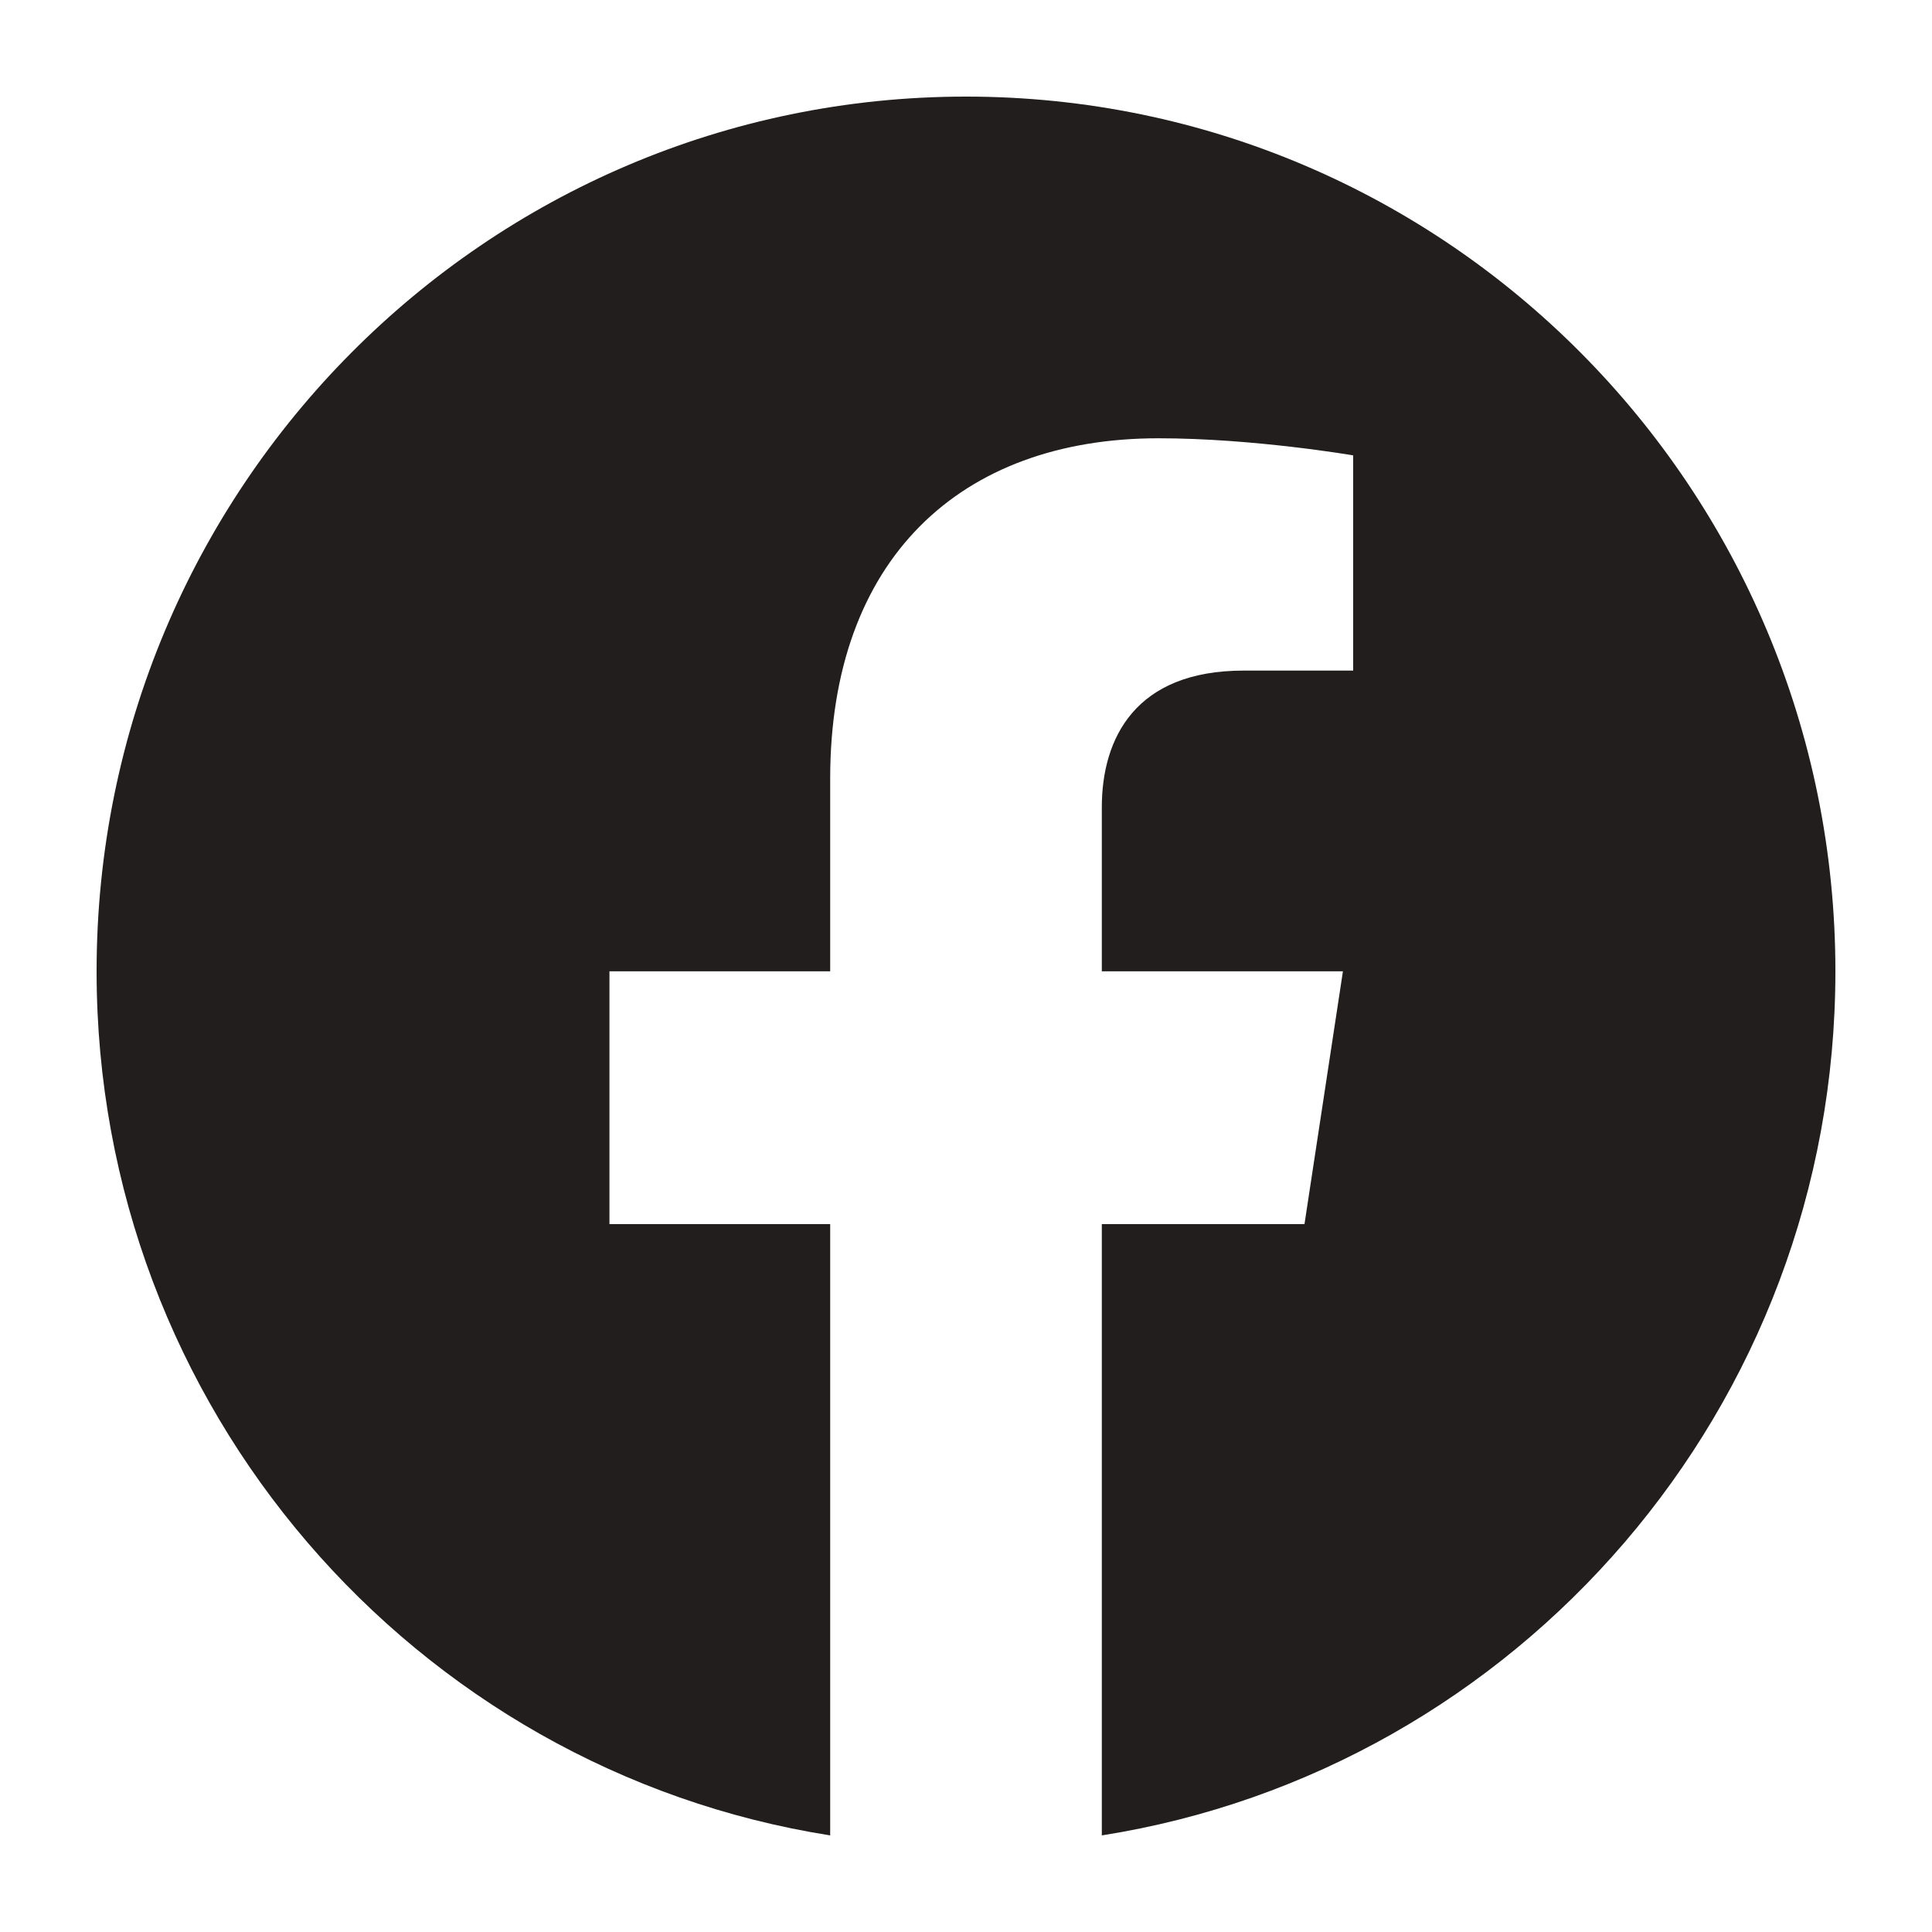 <svg width="20" height="20" viewBox="0 0 20 20" fill="none" xmlns="http://www.w3.org/2000/svg">
<path d="M19 10.055C19 5.054 14.971 1 10 1C5.03 1 1 5.054 1 10.055C1 14.575 4.291 18.321 8.594 19V12.672H6.309V10.055H8.594V8.06C8.594 5.791 9.938 4.537 11.993 4.537C12.978 4.537 14.008 4.714 14.008 4.714V6.942H12.873C11.755 6.942 11.406 7.64 11.406 8.357V10.055H13.902L13.504 12.672H11.406V19C15.709 18.321 19 14.575 19 10.055Z" fill="#211E1D"/>
</svg>
